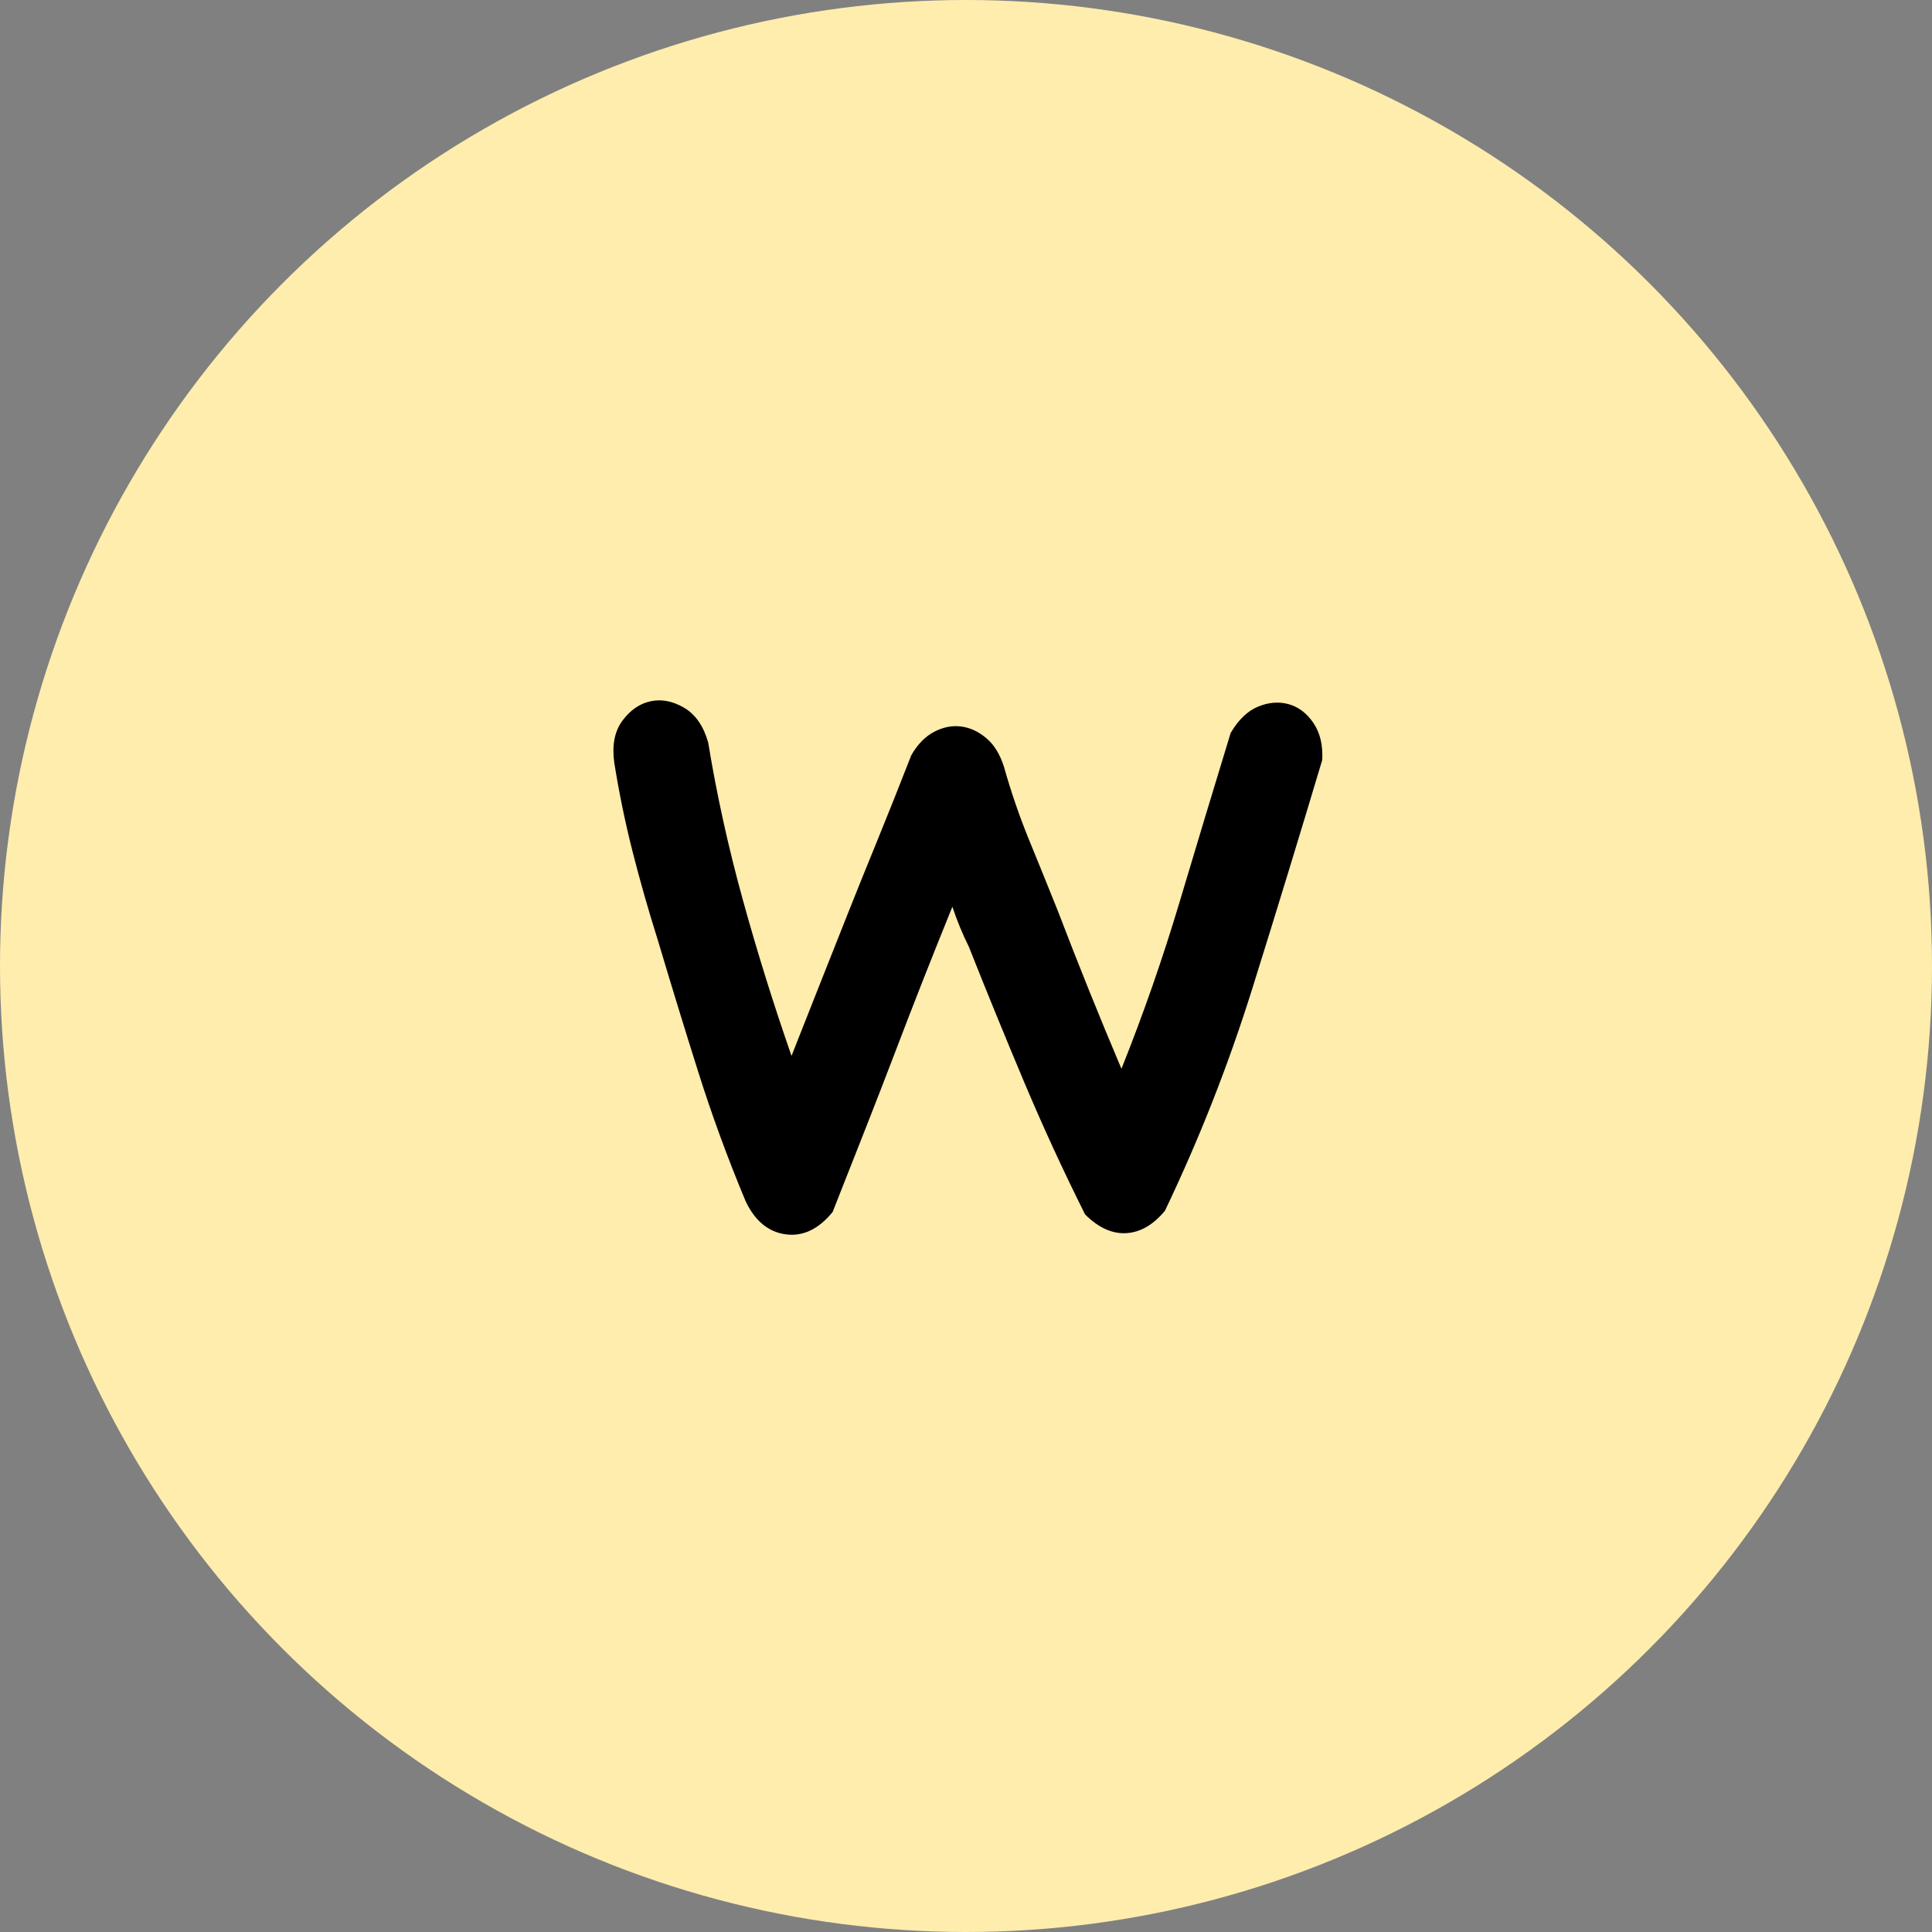 <?xml version="1.0" encoding="UTF-8"?>
<svg width="400px" height="400px" viewBox="0 0 400 400" version="1.1" xmlns="http://www.w3.org/2000/svg" xmlns:xlink="http://www.w3.org/1999/xlink">
    <rect x="0" y="0" width="400" height="400" fill="#808080" stroke="none"/>
    <title>编组 46</title>
    <g id="页面-1" stroke="none" stroke-width="1" fill="none" fill-rule="evenodd">
        <g id="编组-46">
            <circle id="椭圆形备份-22" fill="#FFEDAD" cx="200" cy="200" r="200"></circle>
            <path d="M254.793,151.754 C256.413,148.999 258.317,147.176 260.505,146.284 C262.693,145.393 264.8,145.231 266.826,145.798 C268.852,146.365 270.553,147.662 271.931,149.687 C273.308,151.713 273.916,154.266 273.754,157.345 C269.054,173.065 264.233,188.826 259.29,204.627 C254.347,220.428 248.31,235.783 241.179,250.693 C238.748,253.61 236.074,255.15 233.157,255.312 C230.24,255.474 227.404,254.177 224.649,251.422 C220.111,242.347 215.898,233.19 212.008,223.953 C208.119,214.715 204.31,205.397 200.583,195.997 C199.934,194.7 199.327,193.363 198.759,191.986 C198.192,190.608 197.666,189.19 197.179,187.732 C195.073,192.918 193.047,197.982 191.102,202.925 C189.157,207.868 187.212,212.892 185.268,217.997 C183.323,223.102 181.297,228.328 179.19,233.676 C177.084,239.025 174.815,244.778 172.384,250.936 C169.467,254.501 166.225,256.041 162.66,255.555 C159.095,255.069 156.34,252.8 154.395,248.748 C150.667,239.835 147.386,230.881 144.55,221.886 C141.713,212.892 138.918,203.776 136.163,194.538 C134.218,188.38 132.476,182.262 130.936,176.185 C129.397,170.107 128.141,163.99 127.168,157.831 C126.682,154.266 127.249,151.389 128.87,149.201 C130.491,147.013 132.435,145.676 134.704,145.19 C136.973,144.704 139.282,145.15 141.632,146.527 C143.982,147.905 145.643,150.295 146.616,153.699 C148.398,164.557 150.789,175.415 153.787,186.273 C156.785,197.131 160.148,207.908 163.875,218.605 C165.982,213.257 167.968,208.233 169.831,203.533 C171.695,198.833 173.559,194.133 175.422,189.433 C177.286,184.734 179.312,179.71 181.5,174.362 C183.688,169.013 186.078,163.017 188.671,156.373 C189.968,154.104 191.548,152.483 193.411,151.511 C195.275,150.538 197.139,150.174 199.003,150.417 C200.866,150.66 202.608,151.47 204.229,152.848 C205.85,154.225 207.065,156.211 207.875,158.804 C209.334,163.99 211.076,169.054 213.102,173.997 C215.128,178.94 217.113,183.842 219.058,188.704 C221.165,194.214 223.312,199.684 225.5,205.113 C227.688,210.542 229.916,215.931 232.185,221.279 C236.723,209.934 240.734,198.428 244.218,186.759 C247.702,175.091 251.227,163.422 254.793,151.754 Z" id="路径" fill="#000000" fill-rule="nonzero"></path>
        </g>
    </g>
</svg>
